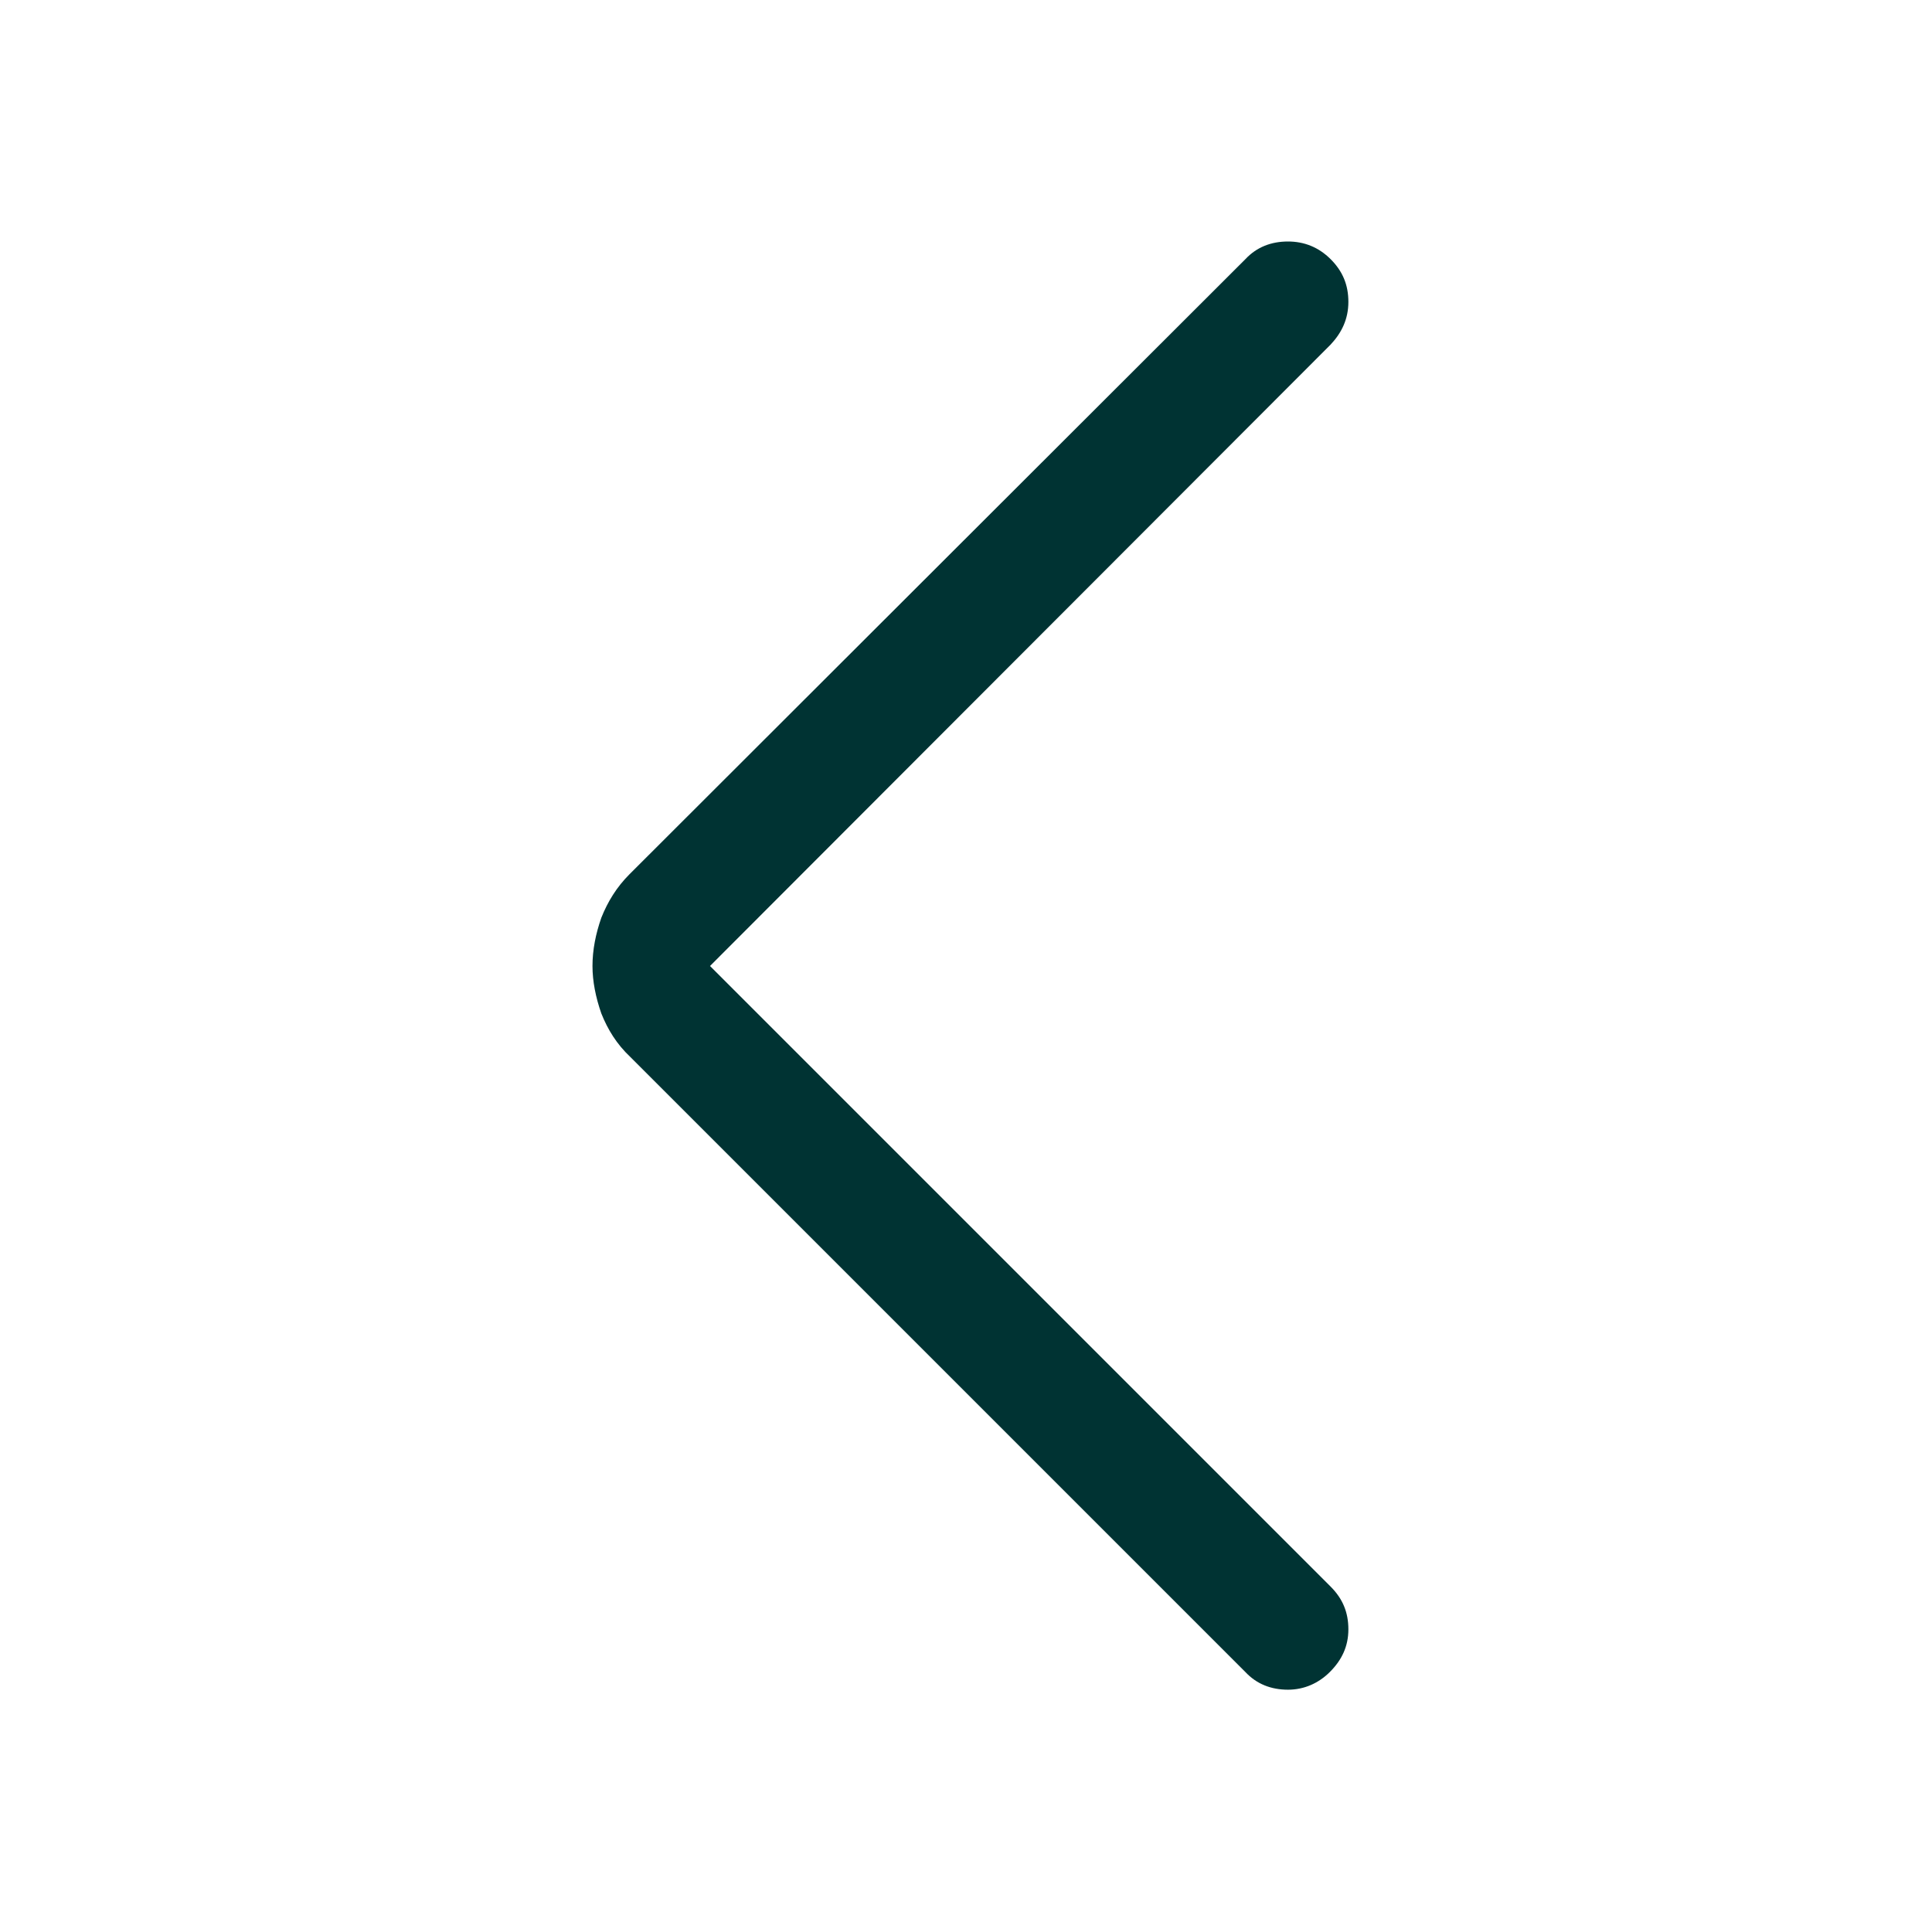 <svg xmlns="http://www.w3.org/2000/svg" width="24" height="24" fill="none"><defs><clipPath id="a"><path fill="#fff" fill-opacity="0" d="M0 0h24v24H0z"/></clipPath></defs><path fill="none" d="M0 0h24v24H0z"/><g clip-path="url(#a)"><path fill="#033" d="m8.82 12 7.71 7.71c.15.15.22.32.22.53 0 .21-.08.38-.23.53-.14.14-.32.22-.52.22-.21 0-.39-.07-.53-.22l-7.64-7.64c-.17-.16-.28-.34-.36-.54-.07-.2-.11-.4-.11-.59 0-.2.04-.4.11-.6.08-.2.19-.38.35-.54l7.65-7.64c.14-.15.32-.22.53-.22.2 0 .38.07.53.22.15.15.22.32.22.53 0 .21-.08.38-.22.53L8.82 12Z"/></g></svg>